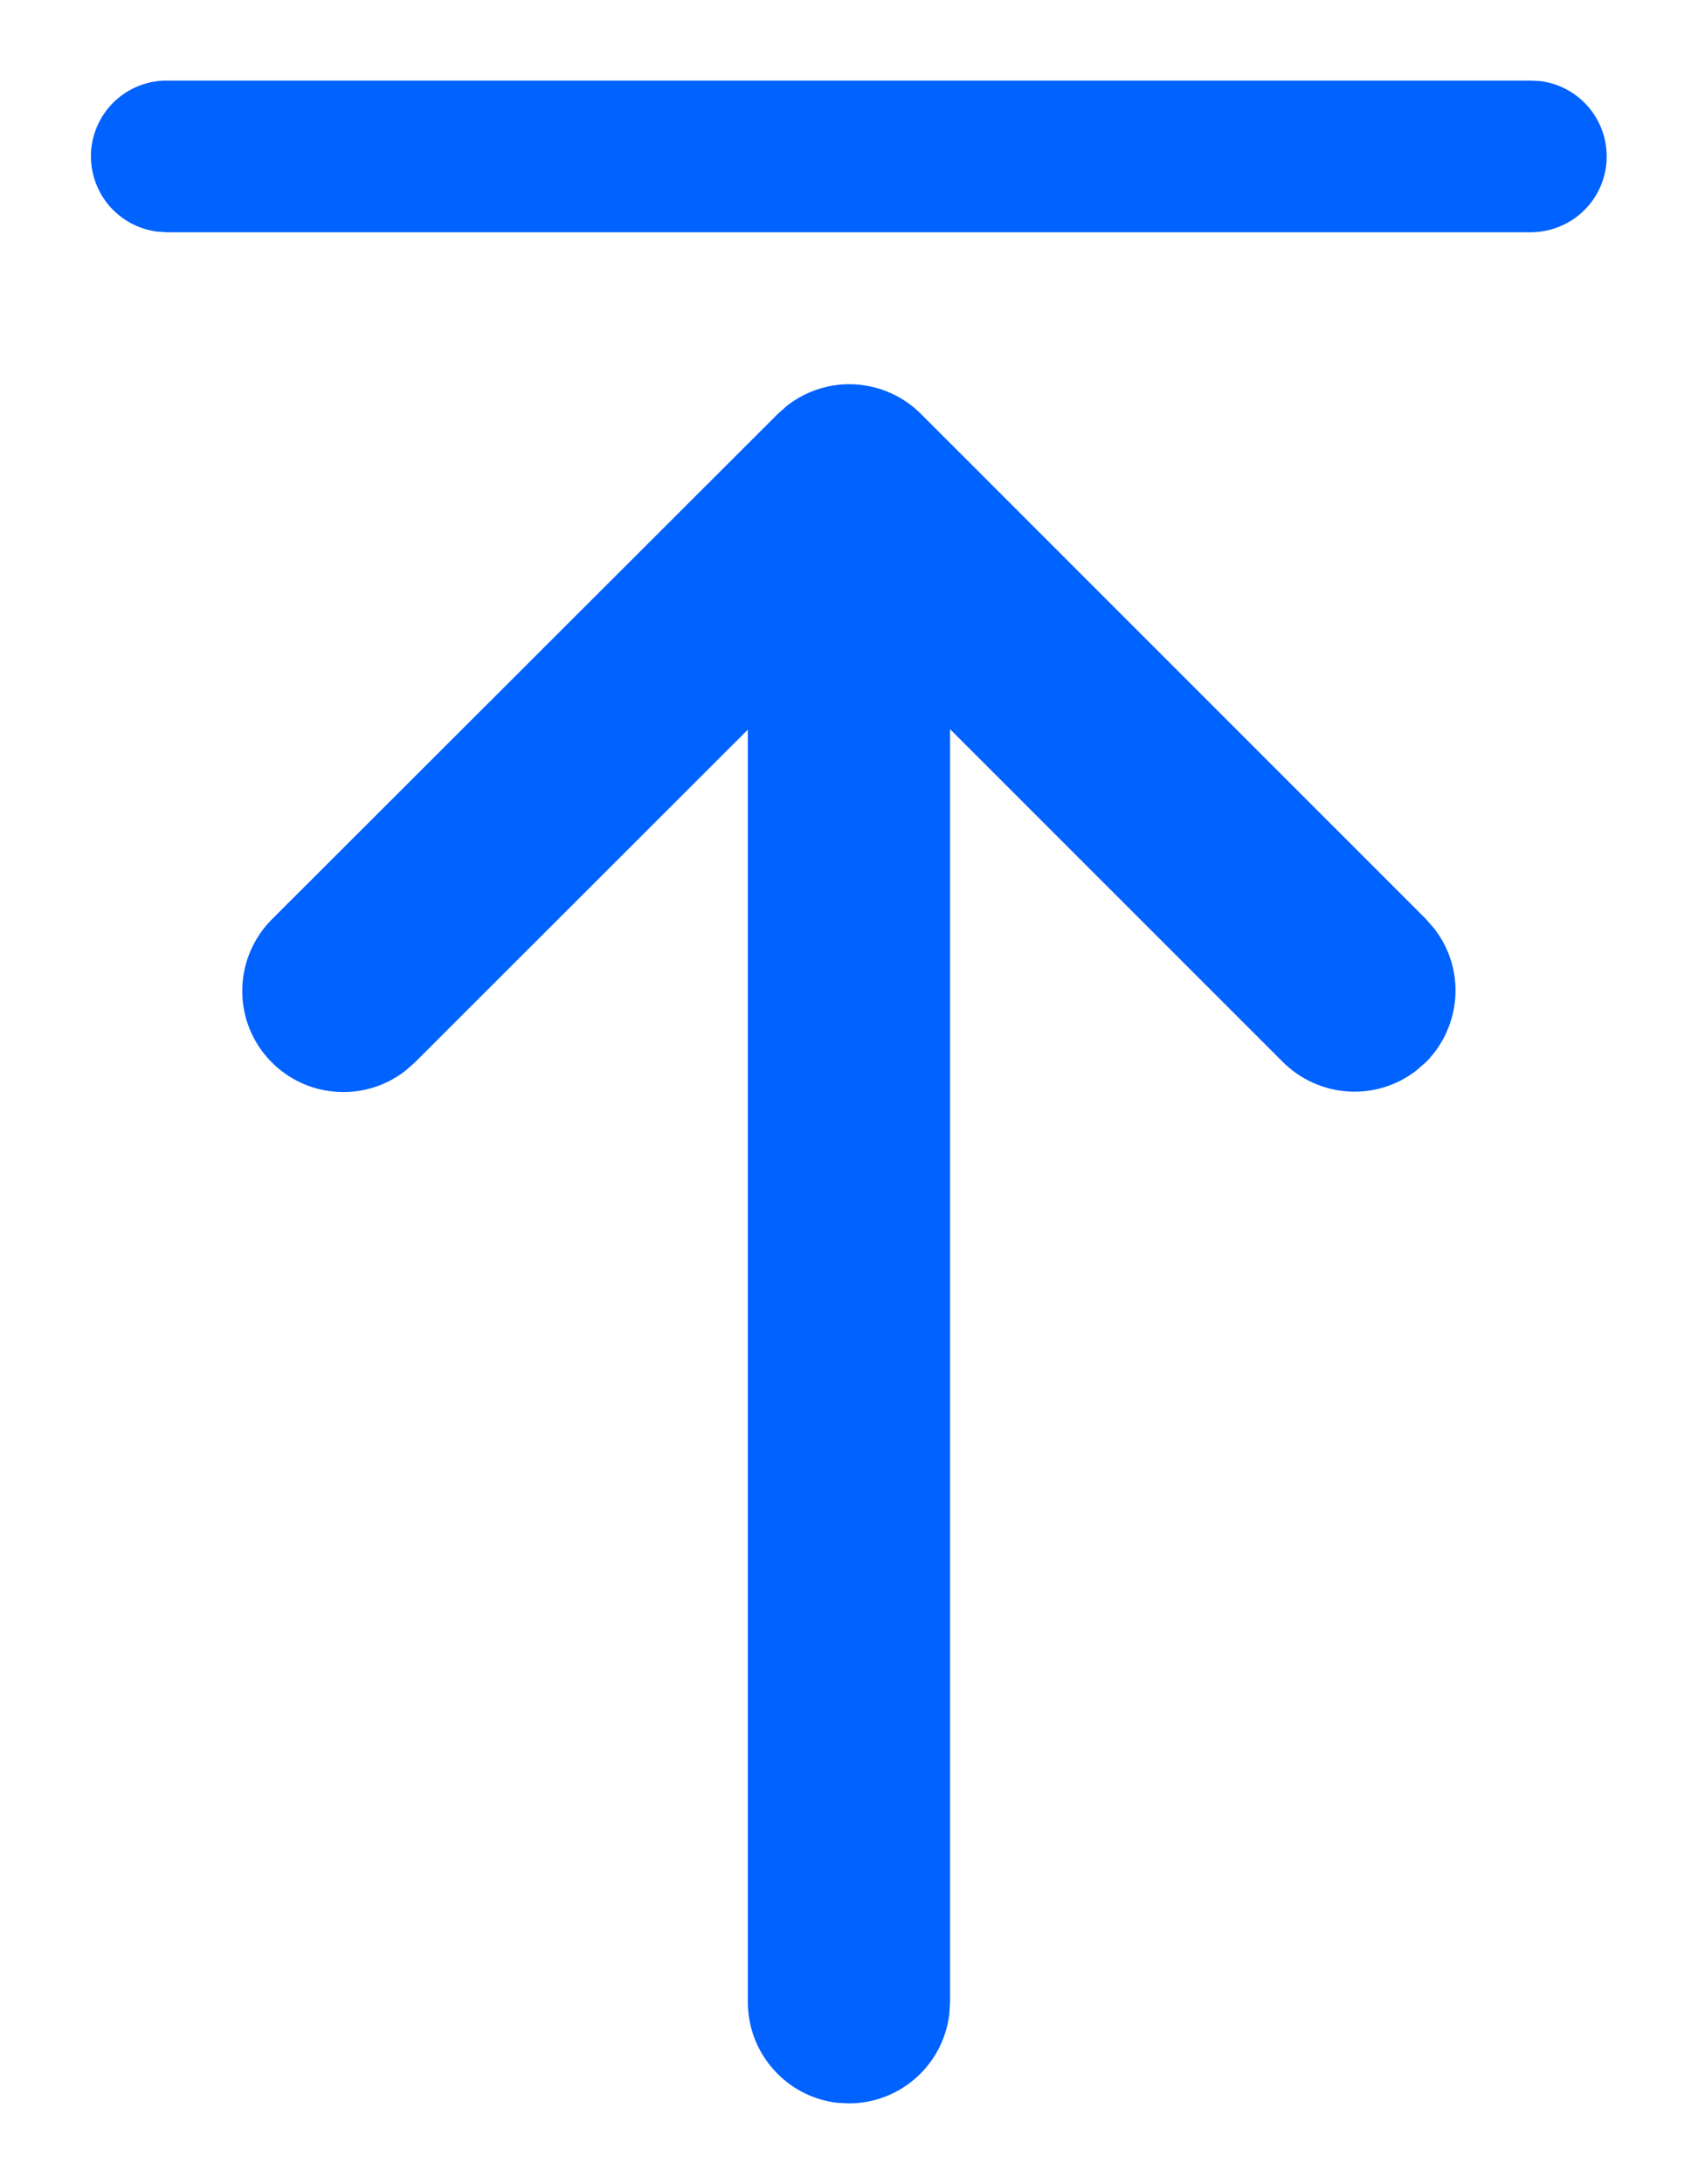<svg width="14" height="18" viewBox="0 0 14 18" fill="none" xmlns="http://www.w3.org/2000/svg">
<path d="M1.375 1.914H12.623C12.781 1.913 12.934 1.853 13.049 1.745C13.165 1.637 13.235 1.489 13.246 1.331C13.256 1.173 13.207 1.017 13.107 0.894C13.007 0.771 12.864 0.691 12.707 0.669L12.623 0.664H1.375C1.216 0.664 1.064 0.724 0.948 0.832C0.833 0.94 0.762 1.088 0.751 1.246C0.741 1.404 0.79 1.56 0.89 1.683C0.99 1.806 1.133 1.886 1.29 1.908L1.375 1.914ZM6.902 17.329L7 17.334C7.204 17.334 7.401 17.259 7.553 17.123C7.706 16.987 7.803 16.8 7.827 16.598L7.833 16.5V6.009L10.578 8.753C10.722 8.896 10.913 8.982 11.115 8.995C11.318 9.008 11.518 8.946 11.678 8.822L11.757 8.753C11.9 8.609 11.986 8.418 11.999 8.216C12.012 8.013 11.95 7.813 11.826 7.653L11.757 7.574L7.592 3.41C7.449 3.267 7.258 3.181 7.055 3.168C6.853 3.155 6.653 3.217 6.492 3.341L6.414 3.41L2.244 7.574C2.093 7.724 2.005 7.926 1.998 8.138C1.99 8.351 2.065 8.558 2.205 8.717C2.346 8.877 2.542 8.977 2.754 8.996C2.965 9.016 3.177 8.954 3.344 8.823L3.422 8.754L6.166 6.013V16.5C6.166 16.704 6.241 16.902 6.377 17.054C6.512 17.207 6.699 17.305 6.902 17.329Z" fill="#0062FF"/>
</svg>
